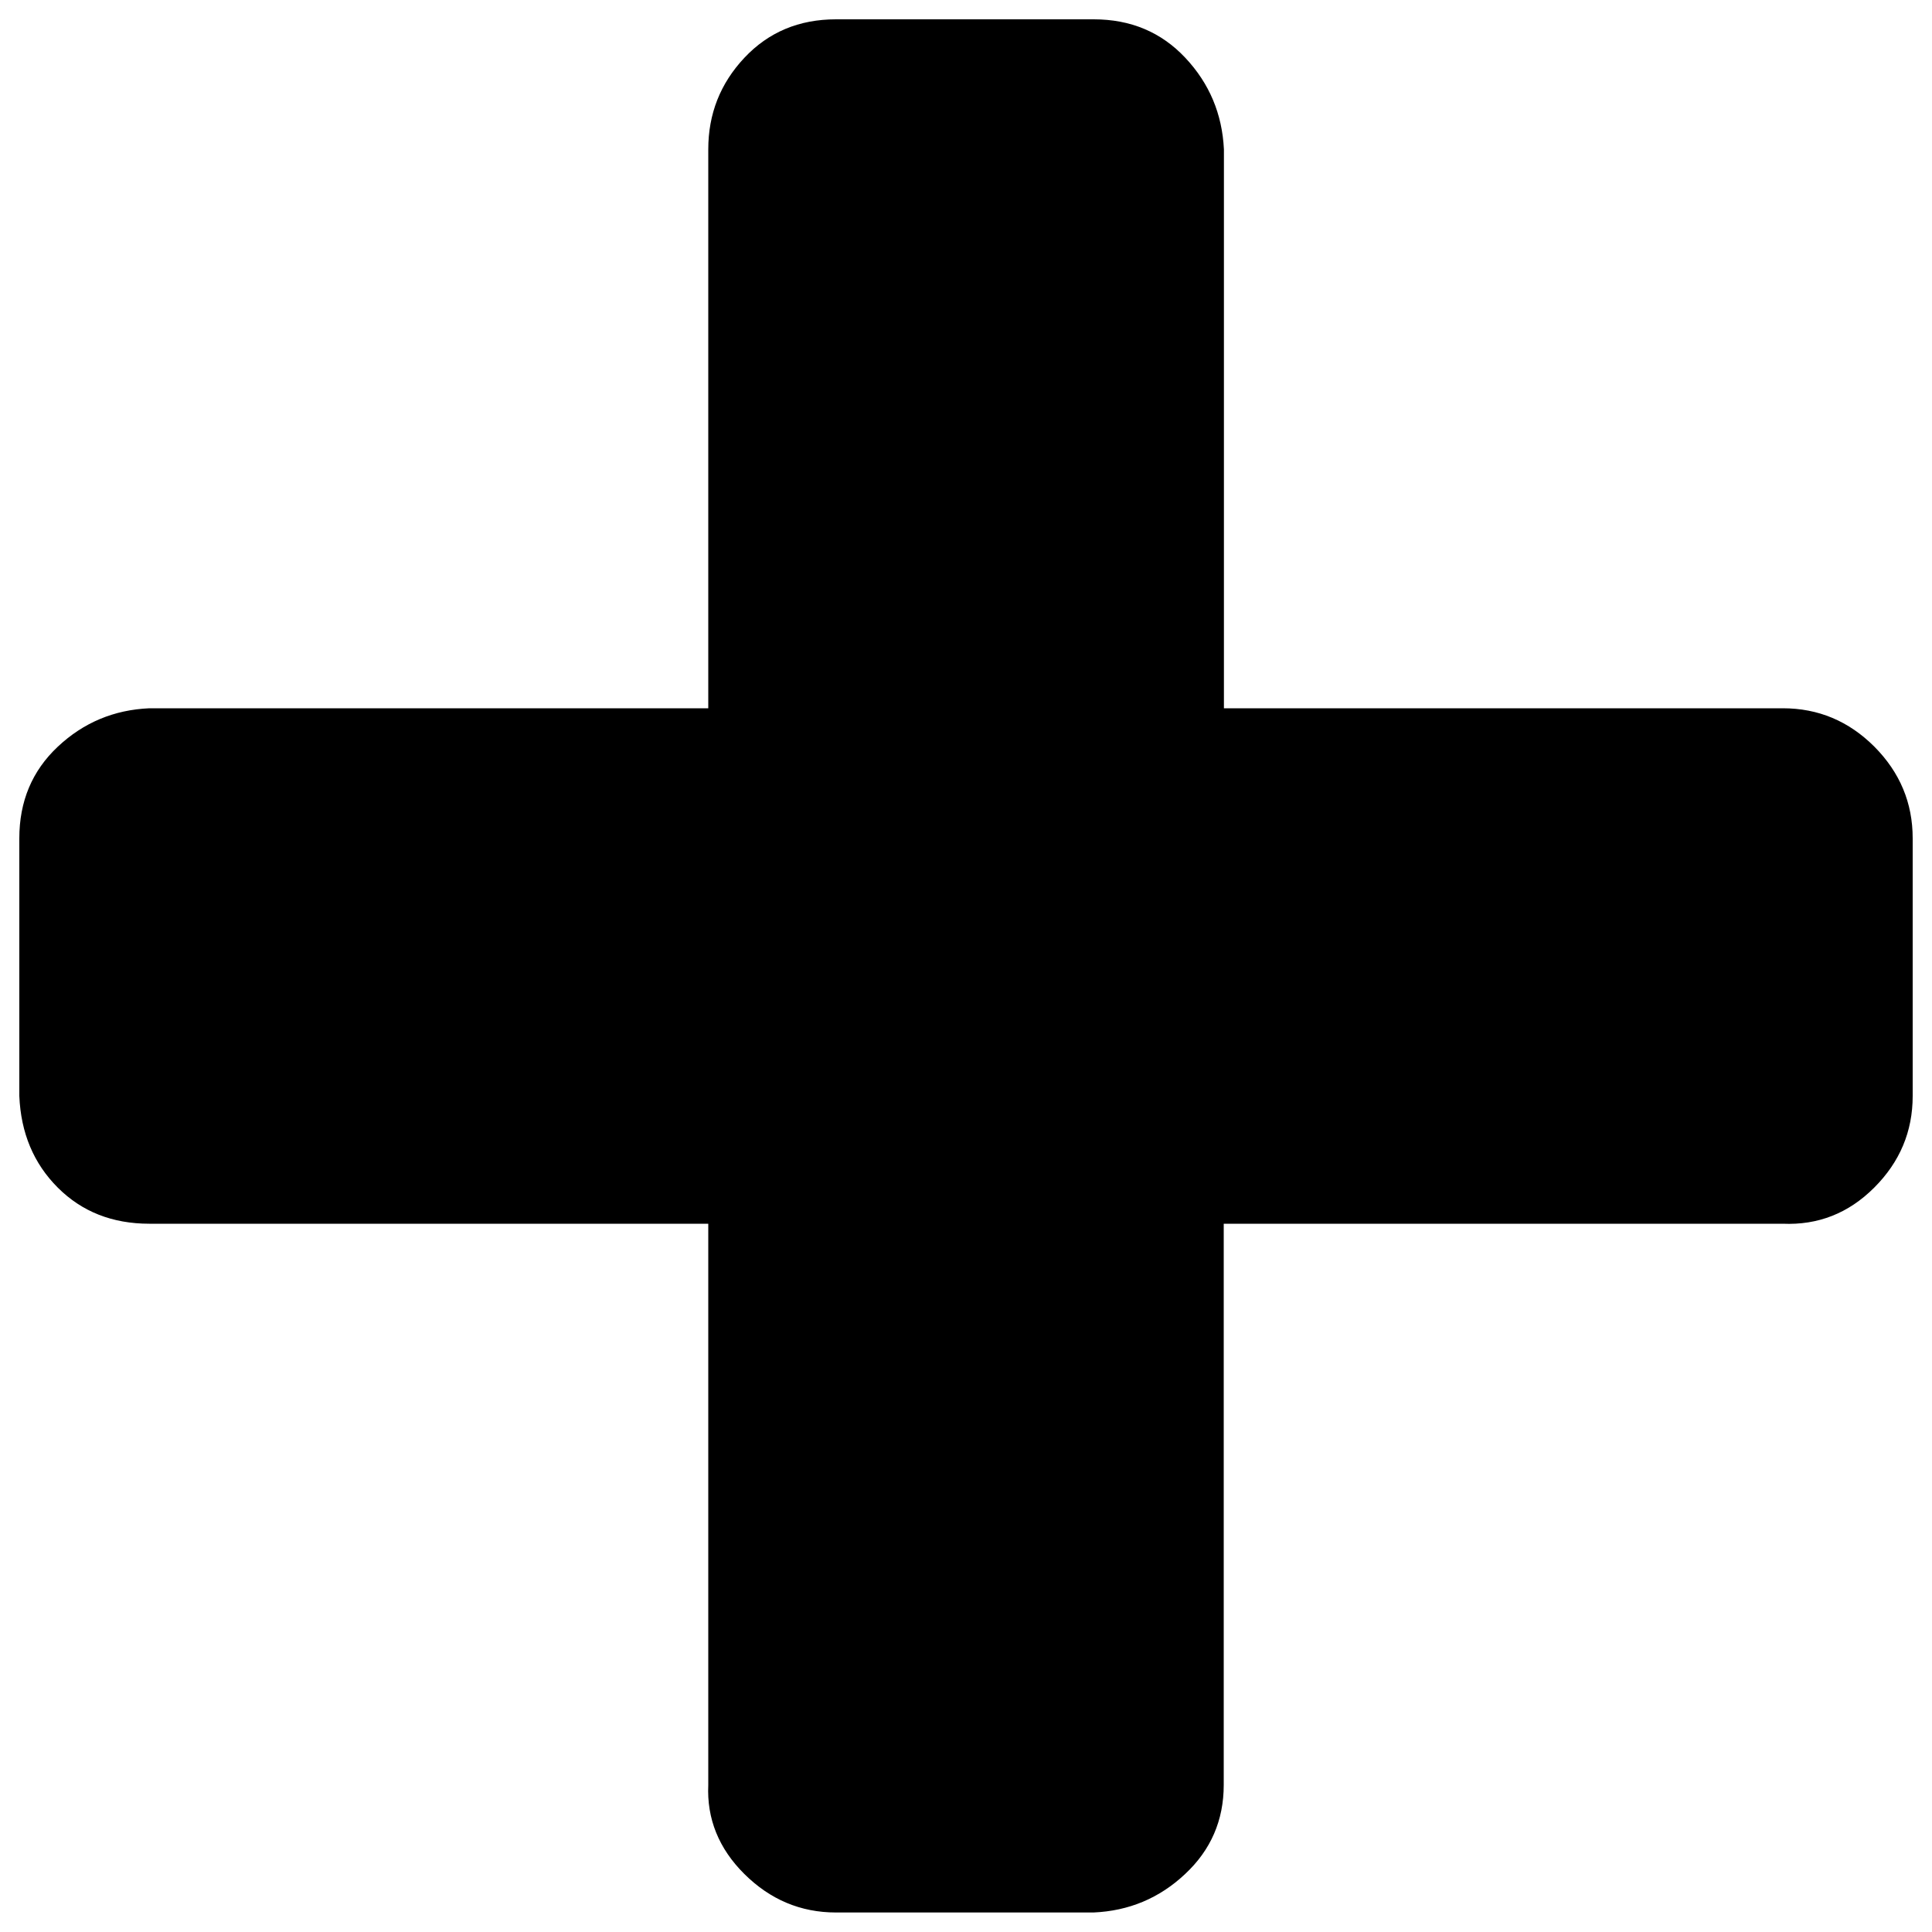 <?xml version="1.0" encoding="utf-8"?>
<!-- Svg Vector Icons : http://www.onlinewebfonts.com/icon -->
<!DOCTYPE svg PUBLIC "-//W3C//DTD SVG 1.1//EN" "http://www.w3.org/Graphics/SVG/1.1/DTD/svg11.dtd">
<svg version="1.1" xmlns="http://www.w3.org/2000/svg" xmlns:xlink="http://www.w3.org/1999/xlink" x="0px" y="0px" viewBox="0 0 1000 1000" enable-background="new 0 0 1000 1000" xml:space="preserve">
<g><path d="M990,433.9v133.4c0,18.3-6.6,34.1-19.9,47.4c-13.3,13.3-29.1,19.5-47.4,18.7H633.4v290.5c0,18.3-6.7,33.7-20,46.1c-13.3,12.5-29.1,19.1-47.4,19.9H432.7c-18.3,0-34.1-6.7-47.4-19.9s-19.5-28.7-18.7-46.1V633.4H77.3c-19.1,0-34.9-6.2-47.4-18.7c-12.5-12.5-19.1-28.3-19.9-47.4V433.9c0-19.1,6.6-34.9,19.9-47.4c13.3-12.5,29.1-19.1,47.4-19.9h289.3V77.3c0-18.3,6.2-34.1,18.7-47.4S413.6,10,432.7,10h133.4c19.1,0,34.9,6.6,47.4,19.9c12.5,13.3,19.1,29.1,20,47.4v289.3h289.3c18.3,0,34.1,6.6,47.4,19.9C983.4,399.8,990,415.6,990,433.9z"/></g>
</svg>
